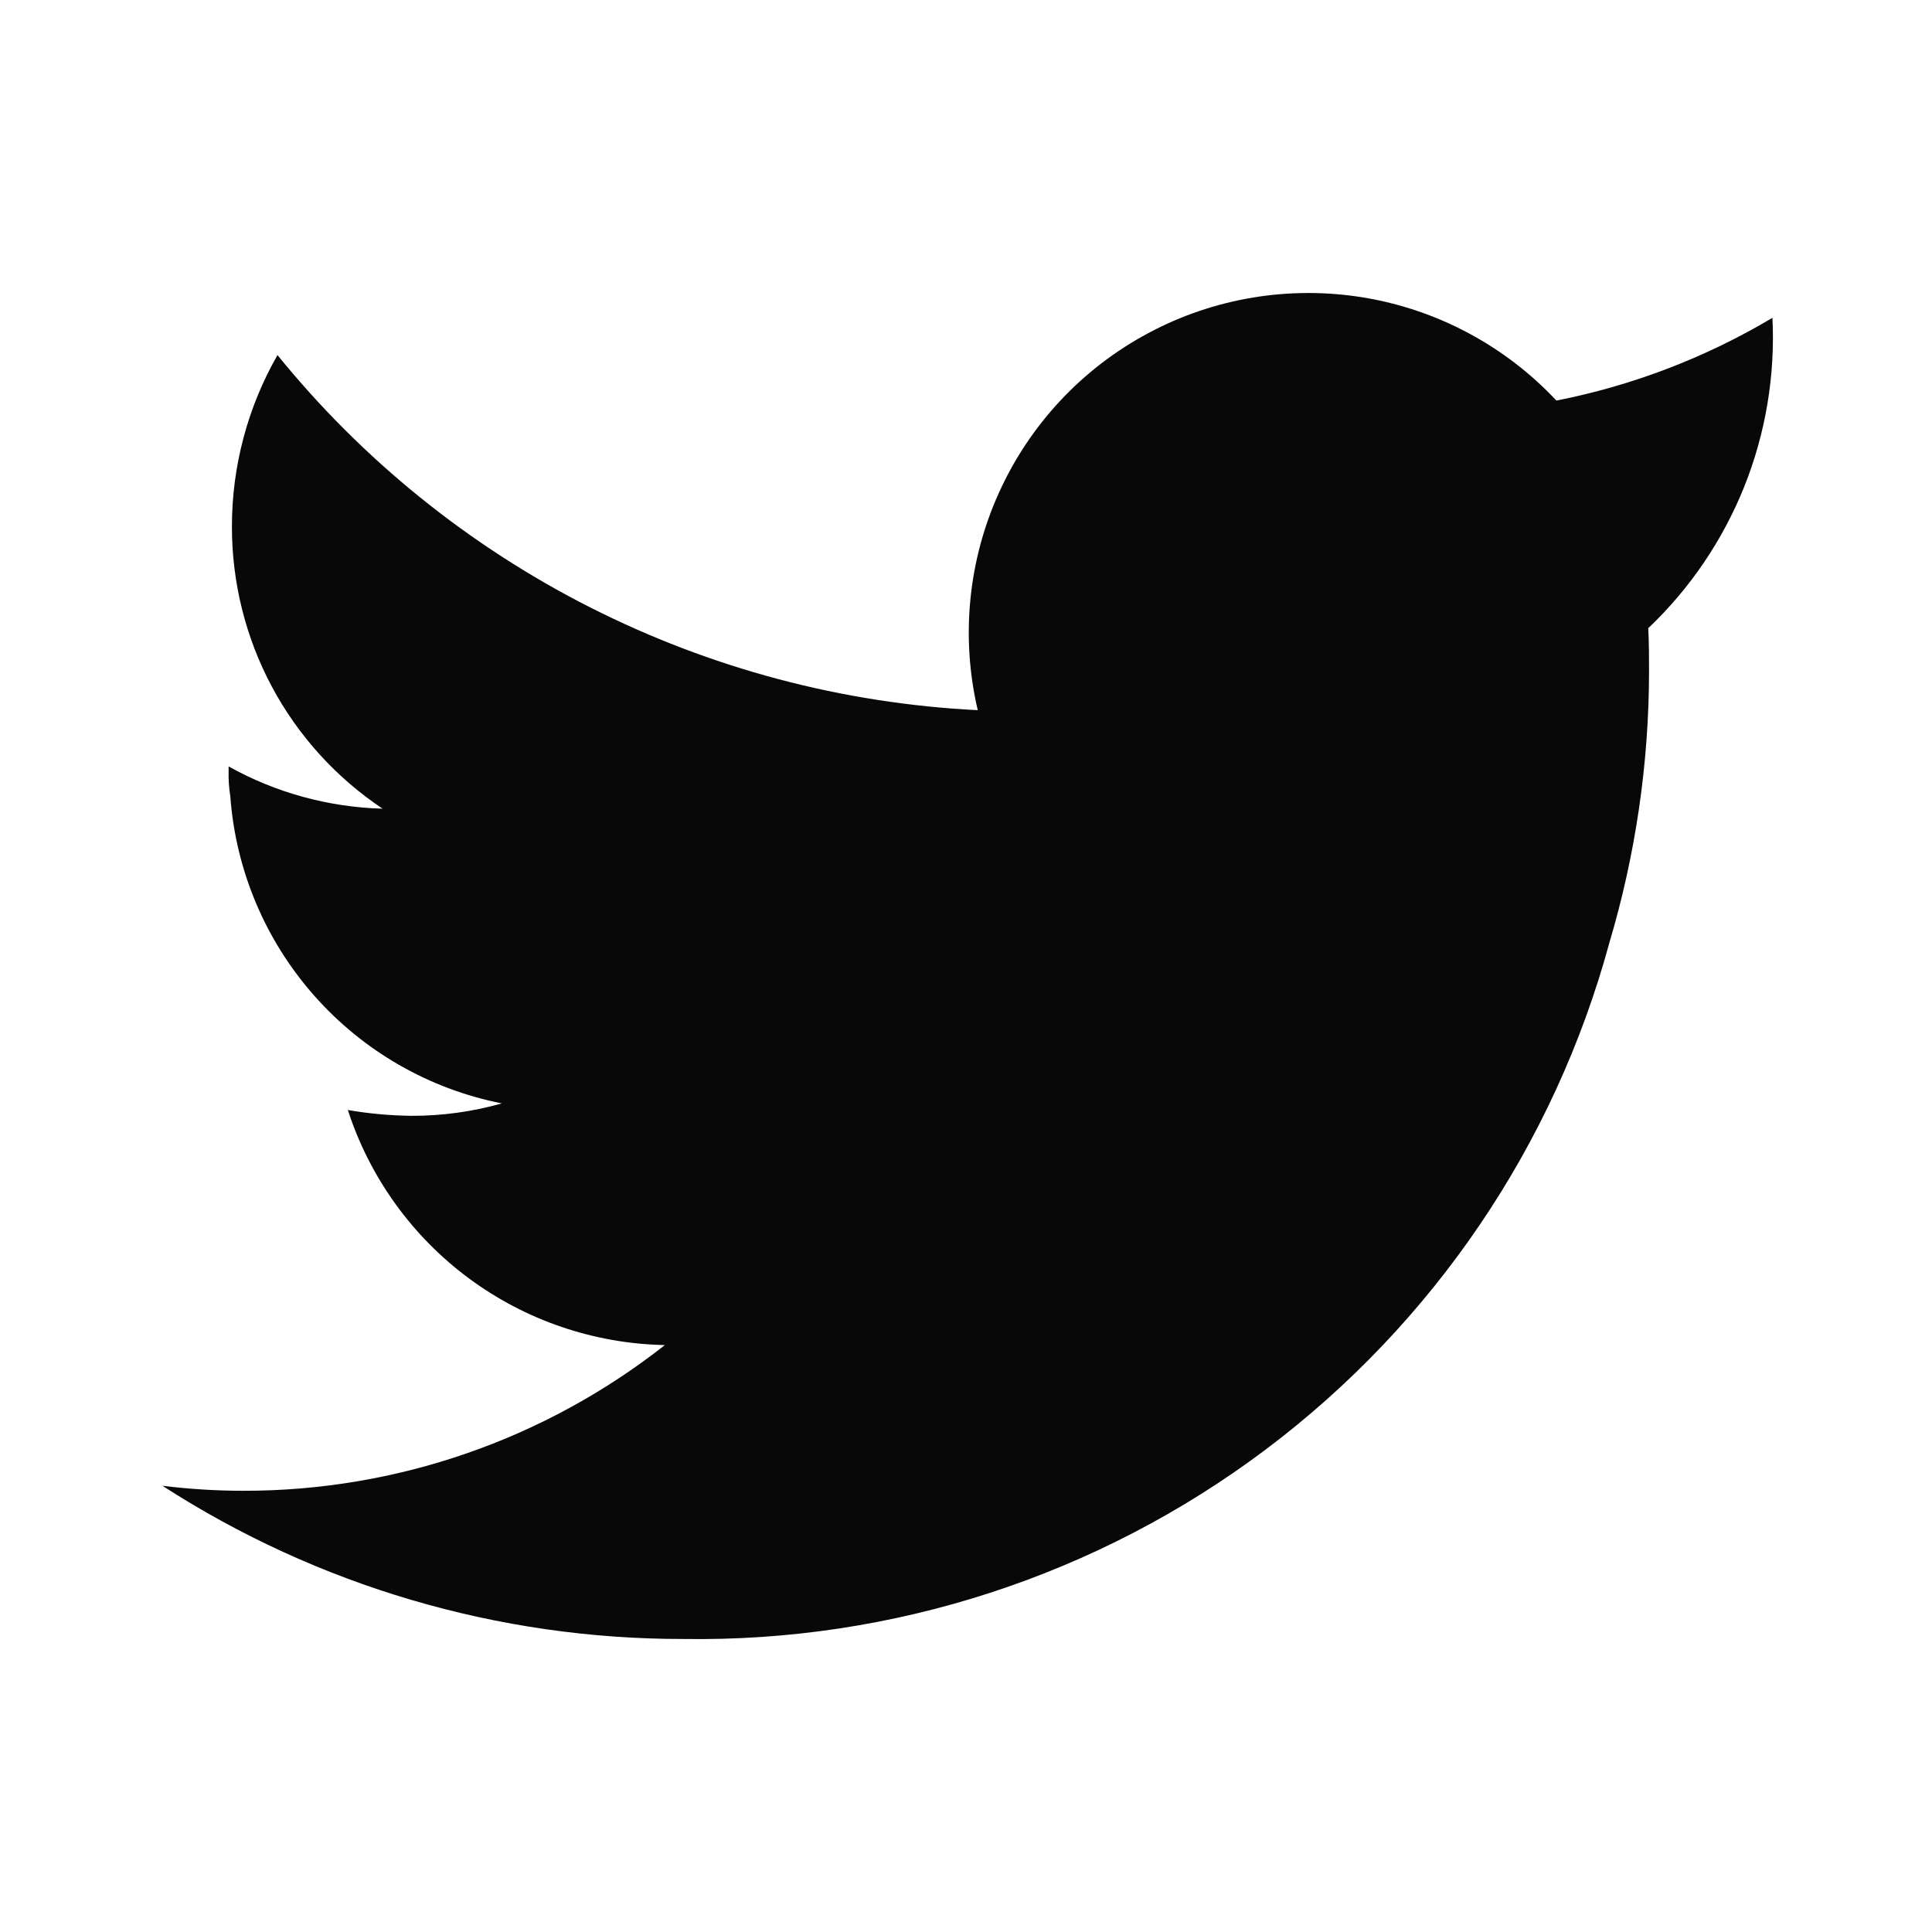 <svg width="24" height="24" viewBox="0 0 24 24" fill="none" xmlns="http://www.w3.org/2000/svg">
<path d="M20.475 7.804C20.485 7.989 20.485 8.174 20.485 8.349C20.483 9.488 20.317 10.62 19.992 11.712C19.308 14.227 17.805 16.442 15.721 18.008C13.637 19.574 11.092 20.401 8.485 20.36C6.191 20.362 3.945 19.701 2.018 18.457C2.352 18.498 2.688 18.519 3.025 18.519C4.924 18.521 6.767 17.883 8.259 16.709C7.381 16.692 6.529 16.402 5.823 15.879C5.117 15.355 4.592 14.625 4.321 13.789C4.583 13.834 4.847 13.858 5.113 13.861C5.492 13.862 5.869 13.81 6.234 13.707C5.331 13.528 4.512 13.058 3.903 12.368C3.294 11.679 2.928 10.809 2.861 9.892C2.844 9.786 2.837 9.679 2.84 9.573V9.521C3.426 9.848 4.082 10.027 4.753 10.046C4.176 9.661 3.703 9.14 3.376 8.528C3.05 7.916 2.88 7.233 2.881 6.539C2.881 5.793 3.076 5.059 3.447 4.411C4.506 5.716 5.828 6.783 7.327 7.543C8.826 8.303 10.468 8.739 12.146 8.822C11.934 7.917 12.026 6.968 12.409 6.121C12.792 5.274 13.443 4.577 14.263 4.139C15.082 3.7 16.024 3.545 16.941 3.696C17.858 3.848 18.699 4.298 19.334 4.976C20.281 4.79 21.188 4.442 22.018 3.948C22.053 4.664 21.934 5.379 21.668 6.045C21.401 6.71 20.995 7.31 20.475 7.804V7.804Z" fill="#080809"/>
</svg>

